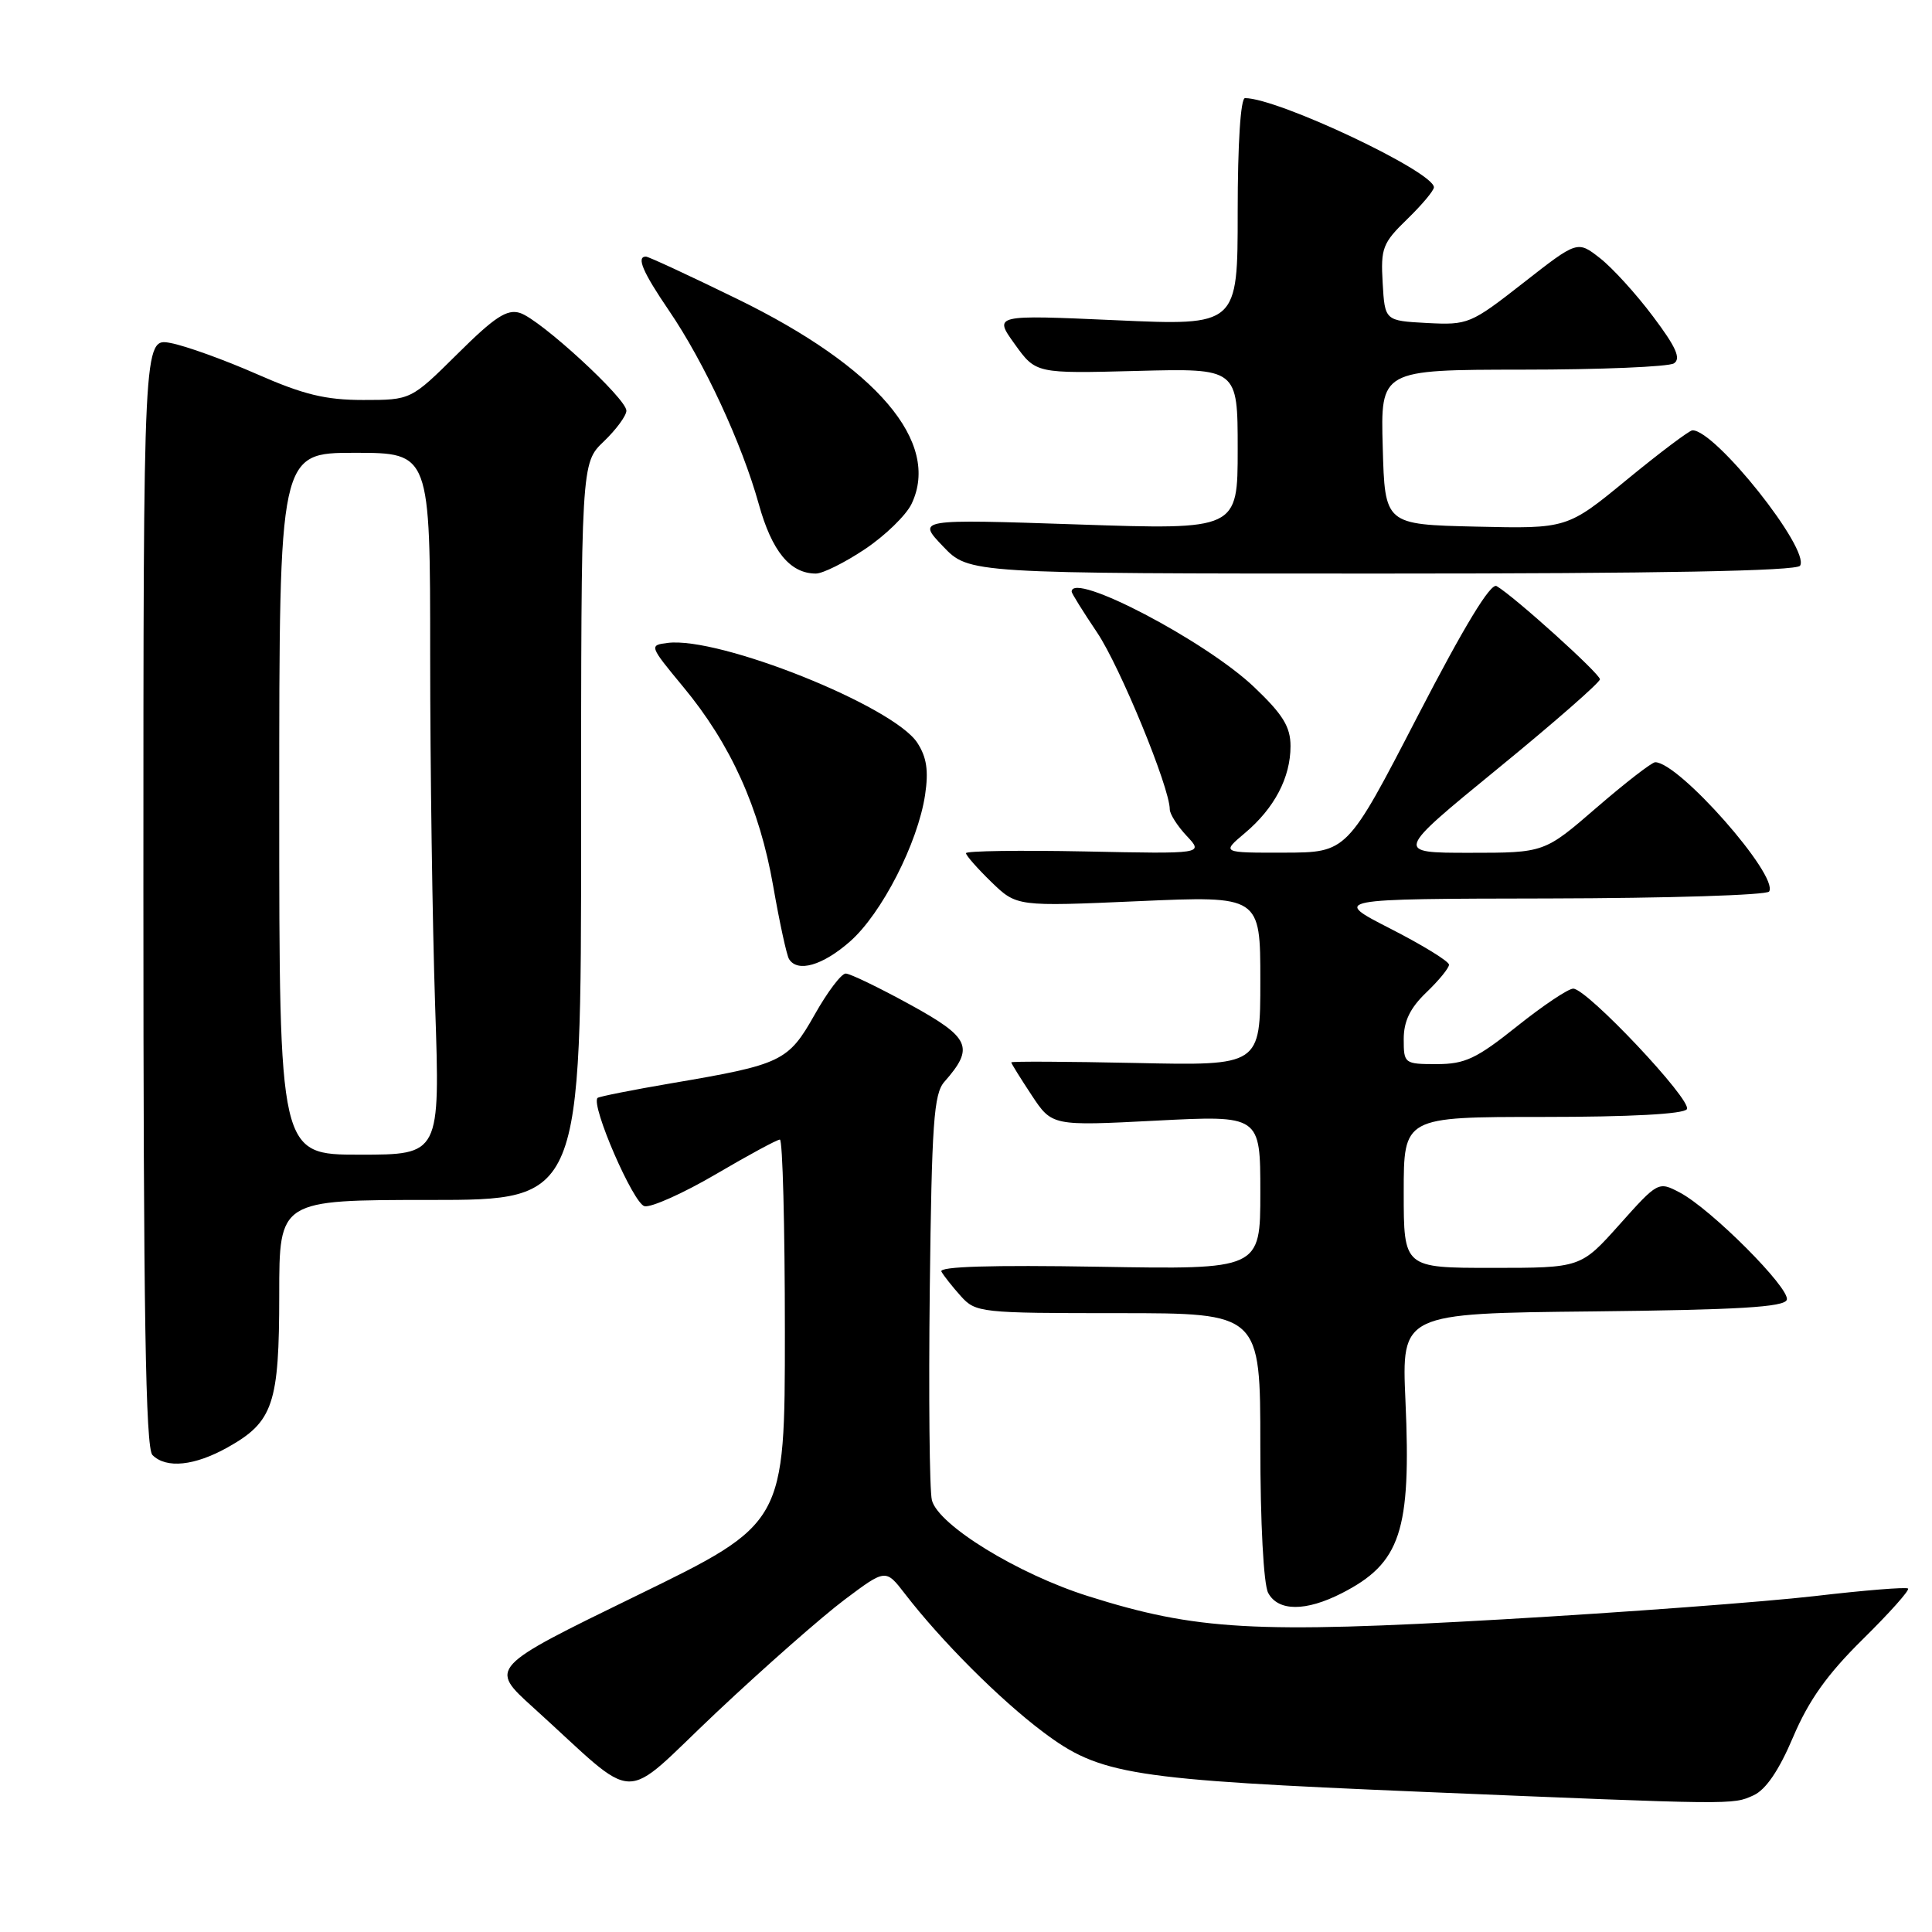 <?xml version="1.0" encoding="UTF-8" standalone="no"?>
<!DOCTYPE svg PUBLIC "-//W3C//DTD SVG 1.1//EN" "http://www.w3.org/Graphics/SVG/1.1/DTD/svg11.dtd" >
<svg xmlns="http://www.w3.org/2000/svg" xmlns:xlink="http://www.w3.org/1999/xlink" version="1.1" viewBox="0 0 256 256">
 <g >
 <path fill="currentColor"
d=" M 232.35 237.89 C 233.99 237.14 235.73 234.58 237.61 230.14 C 239.68 225.28 242.13 221.84 246.83 217.21 C 250.35 213.74 253.05 210.72 252.83 210.49 C 252.60 210.27 247.04 210.72 240.46 211.49 C 233.88 212.25 215.22 213.65 199.00 214.58 C 166.23 216.46 158.52 216.03 144.16 211.49 C 134.84 208.55 124.31 202.07 123.48 198.78 C 123.16 197.51 123.04 184.94 123.20 170.84 C 123.46 148.84 123.73 144.94 125.13 143.35 C 129.15 138.79 128.58 137.50 120.58 133.11 C 116.46 130.85 112.63 129.00 112.06 129.00 C 111.48 129.00 109.63 131.45 107.95 134.44 C 104.44 140.65 103.61 141.05 89.01 143.53 C 83.79 144.42 79.37 145.30 79.18 145.48 C 78.25 146.42 83.94 159.54 85.41 159.83 C 86.31 160.01 90.57 158.10 94.87 155.58 C 99.16 153.06 102.97 151.00 103.34 151.00 C 103.70 151.00 104.00 162.44 104.00 176.43 C 104.00 201.86 104.00 201.86 84.40 211.41 C 64.80 220.96 64.80 220.96 70.63 226.23 C 85.03 239.26 81.91 239.17 94.95 226.89 C 101.30 220.91 108.94 214.19 111.93 211.95 C 117.36 207.88 117.36 207.88 119.91 211.19 C 124.71 217.42 132.45 225.17 138.20 229.49 C 145.78 235.19 149.66 235.80 188.50 237.43 C 230.04 239.16 229.56 239.16 232.35 237.89 Z  M 177.79 211.11 C 185.60 207.12 187.00 202.90 186.23 185.61 C 185.72 174.03 185.72 174.03 211.03 173.77 C 230.37 173.56 236.43 173.20 236.76 172.23 C 237.25 170.75 226.71 160.18 222.57 158.01 C 219.75 156.53 219.69 156.55 214.59 162.26 C 209.46 168.00 209.46 168.00 197.73 168.00 C 186.00 168.00 186.00 168.00 186.00 158.00 C 186.00 148.00 186.00 148.00 204.44 148.00 C 215.99 148.00 223.12 147.62 223.52 146.97 C 224.24 145.80 210.29 131.00 208.46 131.00 C 207.80 131.00 204.44 133.25 201.00 136.00 C 195.64 140.28 194.12 141.00 190.37 141.00 C 186.09 141.00 186.00 140.93 186.00 137.69 C 186.00 135.31 186.85 133.56 189.00 131.50 C 190.65 129.92 192.00 128.27 192.00 127.83 C 192.00 127.38 188.51 125.24 184.25 123.06 C 176.50 119.10 176.50 119.10 205.19 119.05 C 220.97 119.02 234.12 118.61 234.42 118.13 C 235.72 116.03 222.46 100.99 219.32 101.00 C 218.87 101.01 215.38 103.71 211.57 107.00 C 204.64 113.00 204.64 113.00 194.74 113.00 C 184.83 113.00 184.83 113.00 198.41 101.89 C 205.89 95.78 212.00 90.43 212.00 90.01 C 212.00 89.27 200.69 79.06 198.31 77.66 C 197.52 77.19 194.03 82.94 187.81 94.96 C 178.50 112.96 178.50 112.96 170.17 112.98 C 161.85 113.00 161.85 113.00 164.96 110.38 C 168.87 107.09 171.00 103.03 171.00 98.87 C 171.00 96.31 170.00 94.68 166.21 91.07 C 159.80 84.94 142.00 75.63 142.00 78.40 C 142.00 78.62 143.52 81.06 145.37 83.81 C 148.40 88.31 155.00 104.37 155.00 107.24 C 155.00 107.86 156.01 109.45 157.24 110.76 C 159.49 113.15 159.49 113.15 143.74 112.82 C 135.08 112.65 128.00 112.75 128.00 113.05 C 128.00 113.36 129.51 115.07 131.36 116.87 C 134.72 120.12 134.72 120.12 150.86 119.41 C 167.00 118.70 167.00 118.70 167.00 129.96 C 167.00 141.21 167.00 141.21 150.50 140.85 C 141.42 140.66 134.00 140.62 134.00 140.77 C 134.00 140.92 135.22 142.88 136.70 145.12 C 139.40 149.20 139.40 149.20 153.20 148.49 C 167.00 147.78 167.00 147.78 167.00 158.00 C 167.00 168.22 167.00 168.22 145.59 167.85 C 131.37 167.61 124.37 167.82 124.74 168.49 C 125.05 169.05 126.21 170.51 127.32 171.75 C 129.29 173.93 129.92 174.00 148.17 174.00 C 167.00 174.00 167.00 174.00 167.00 191.57 C 167.00 201.76 167.43 209.94 168.04 211.07 C 169.36 213.53 173.01 213.55 177.79 211.11 Z  M 30.21 191.76 C 36.20 188.40 37.00 186.01 37.00 171.55 C 37.00 159.00 37.00 159.00 57.00 159.00 C 77.00 159.00 77.00 159.00 77.00 110.19 C 77.00 61.37 77.00 61.37 80.00 58.50 C 81.65 56.92 83.00 55.08 83.00 54.42 C 83.00 52.80 71.60 42.33 68.91 41.47 C 67.19 40.92 65.55 41.99 60.61 46.90 C 54.45 53.00 54.45 53.00 48.14 53.00 C 43.13 53.00 40.21 52.29 34.01 49.56 C 29.71 47.67 24.57 45.82 22.60 45.45 C 19.00 44.78 19.00 44.78 19.00 118.19 C 19.00 173.95 19.29 191.89 20.20 192.80 C 22.03 194.63 25.80 194.24 30.21 191.76 Z  M 112.62 124.76 C 116.83 121.07 121.62 111.70 122.58 105.32 C 123.06 102.10 122.79 100.33 121.54 98.41 C 118.34 93.54 95.30 84.32 88.46 85.19 C 86.00 85.50 86.03 85.57 90.52 91.00 C 96.83 98.60 100.65 107.07 102.45 117.40 C 103.29 122.22 104.24 126.58 104.55 127.08 C 105.67 128.90 109.00 127.94 112.62 124.76 Z  M 114.63 72.75 C 117.30 70.96 120.07 68.27 120.79 66.76 C 124.68 58.61 116.21 48.65 97.68 39.61 C 91.36 36.52 85.92 34.00 85.59 34.00 C 84.29 34.00 85.16 36.04 88.64 41.15 C 93.32 48.01 98.31 58.78 100.54 66.79 C 102.28 73.06 104.70 76.00 108.11 76.00 C 109.02 76.00 111.96 74.54 114.63 72.75 Z  M 238.52 74.96 C 239.87 72.79 227.25 56.93 224.25 57.02 C 223.84 57.04 219.94 59.97 215.58 63.55 C 207.66 70.06 207.66 70.06 195.58 69.78 C 183.50 69.50 183.50 69.50 183.22 59.25 C 182.93 49.00 182.93 49.00 201.72 48.98 C 212.05 48.98 221.08 48.60 221.80 48.15 C 222.77 47.53 222.10 46.00 219.04 41.94 C 216.82 38.97 213.65 35.49 212.01 34.21 C 209.02 31.87 209.02 31.87 201.85 37.48 C 194.87 42.94 194.53 43.08 189.09 42.80 C 183.50 42.50 183.50 42.50 183.21 37.49 C 182.94 32.89 183.20 32.20 186.46 29.04 C 188.41 27.15 190.00 25.25 190.00 24.82 C 190.00 22.76 169.34 13.00 164.97 13.00 C 164.39 13.00 164.00 18.99 164.00 28.08 C 164.00 43.16 164.00 43.16 147.83 42.43 C 131.66 41.71 131.66 41.71 134.46 45.60 C 137.26 49.50 137.26 49.50 150.63 49.15 C 164.00 48.80 164.00 48.80 164.00 59.51 C 164.00 70.21 164.00 70.21 142.75 69.49 C 121.50 68.78 121.50 68.78 124.95 72.39 C 128.39 76.00 128.39 76.00 183.14 76.00 C 219.82 76.00 238.09 75.66 238.52 74.96 Z  M 37.00 106.50 C 37.00 60.00 37.00 60.00 47.00 60.00 C 57.00 60.00 57.00 60.00 57.00 86.84 C 57.00 101.60 57.30 122.53 57.66 133.34 C 58.32 153.00 58.32 153.00 47.66 153.00 C 37.00 153.00 37.00 153.00 37.00 106.50 Z "/>
</g>
</svg>